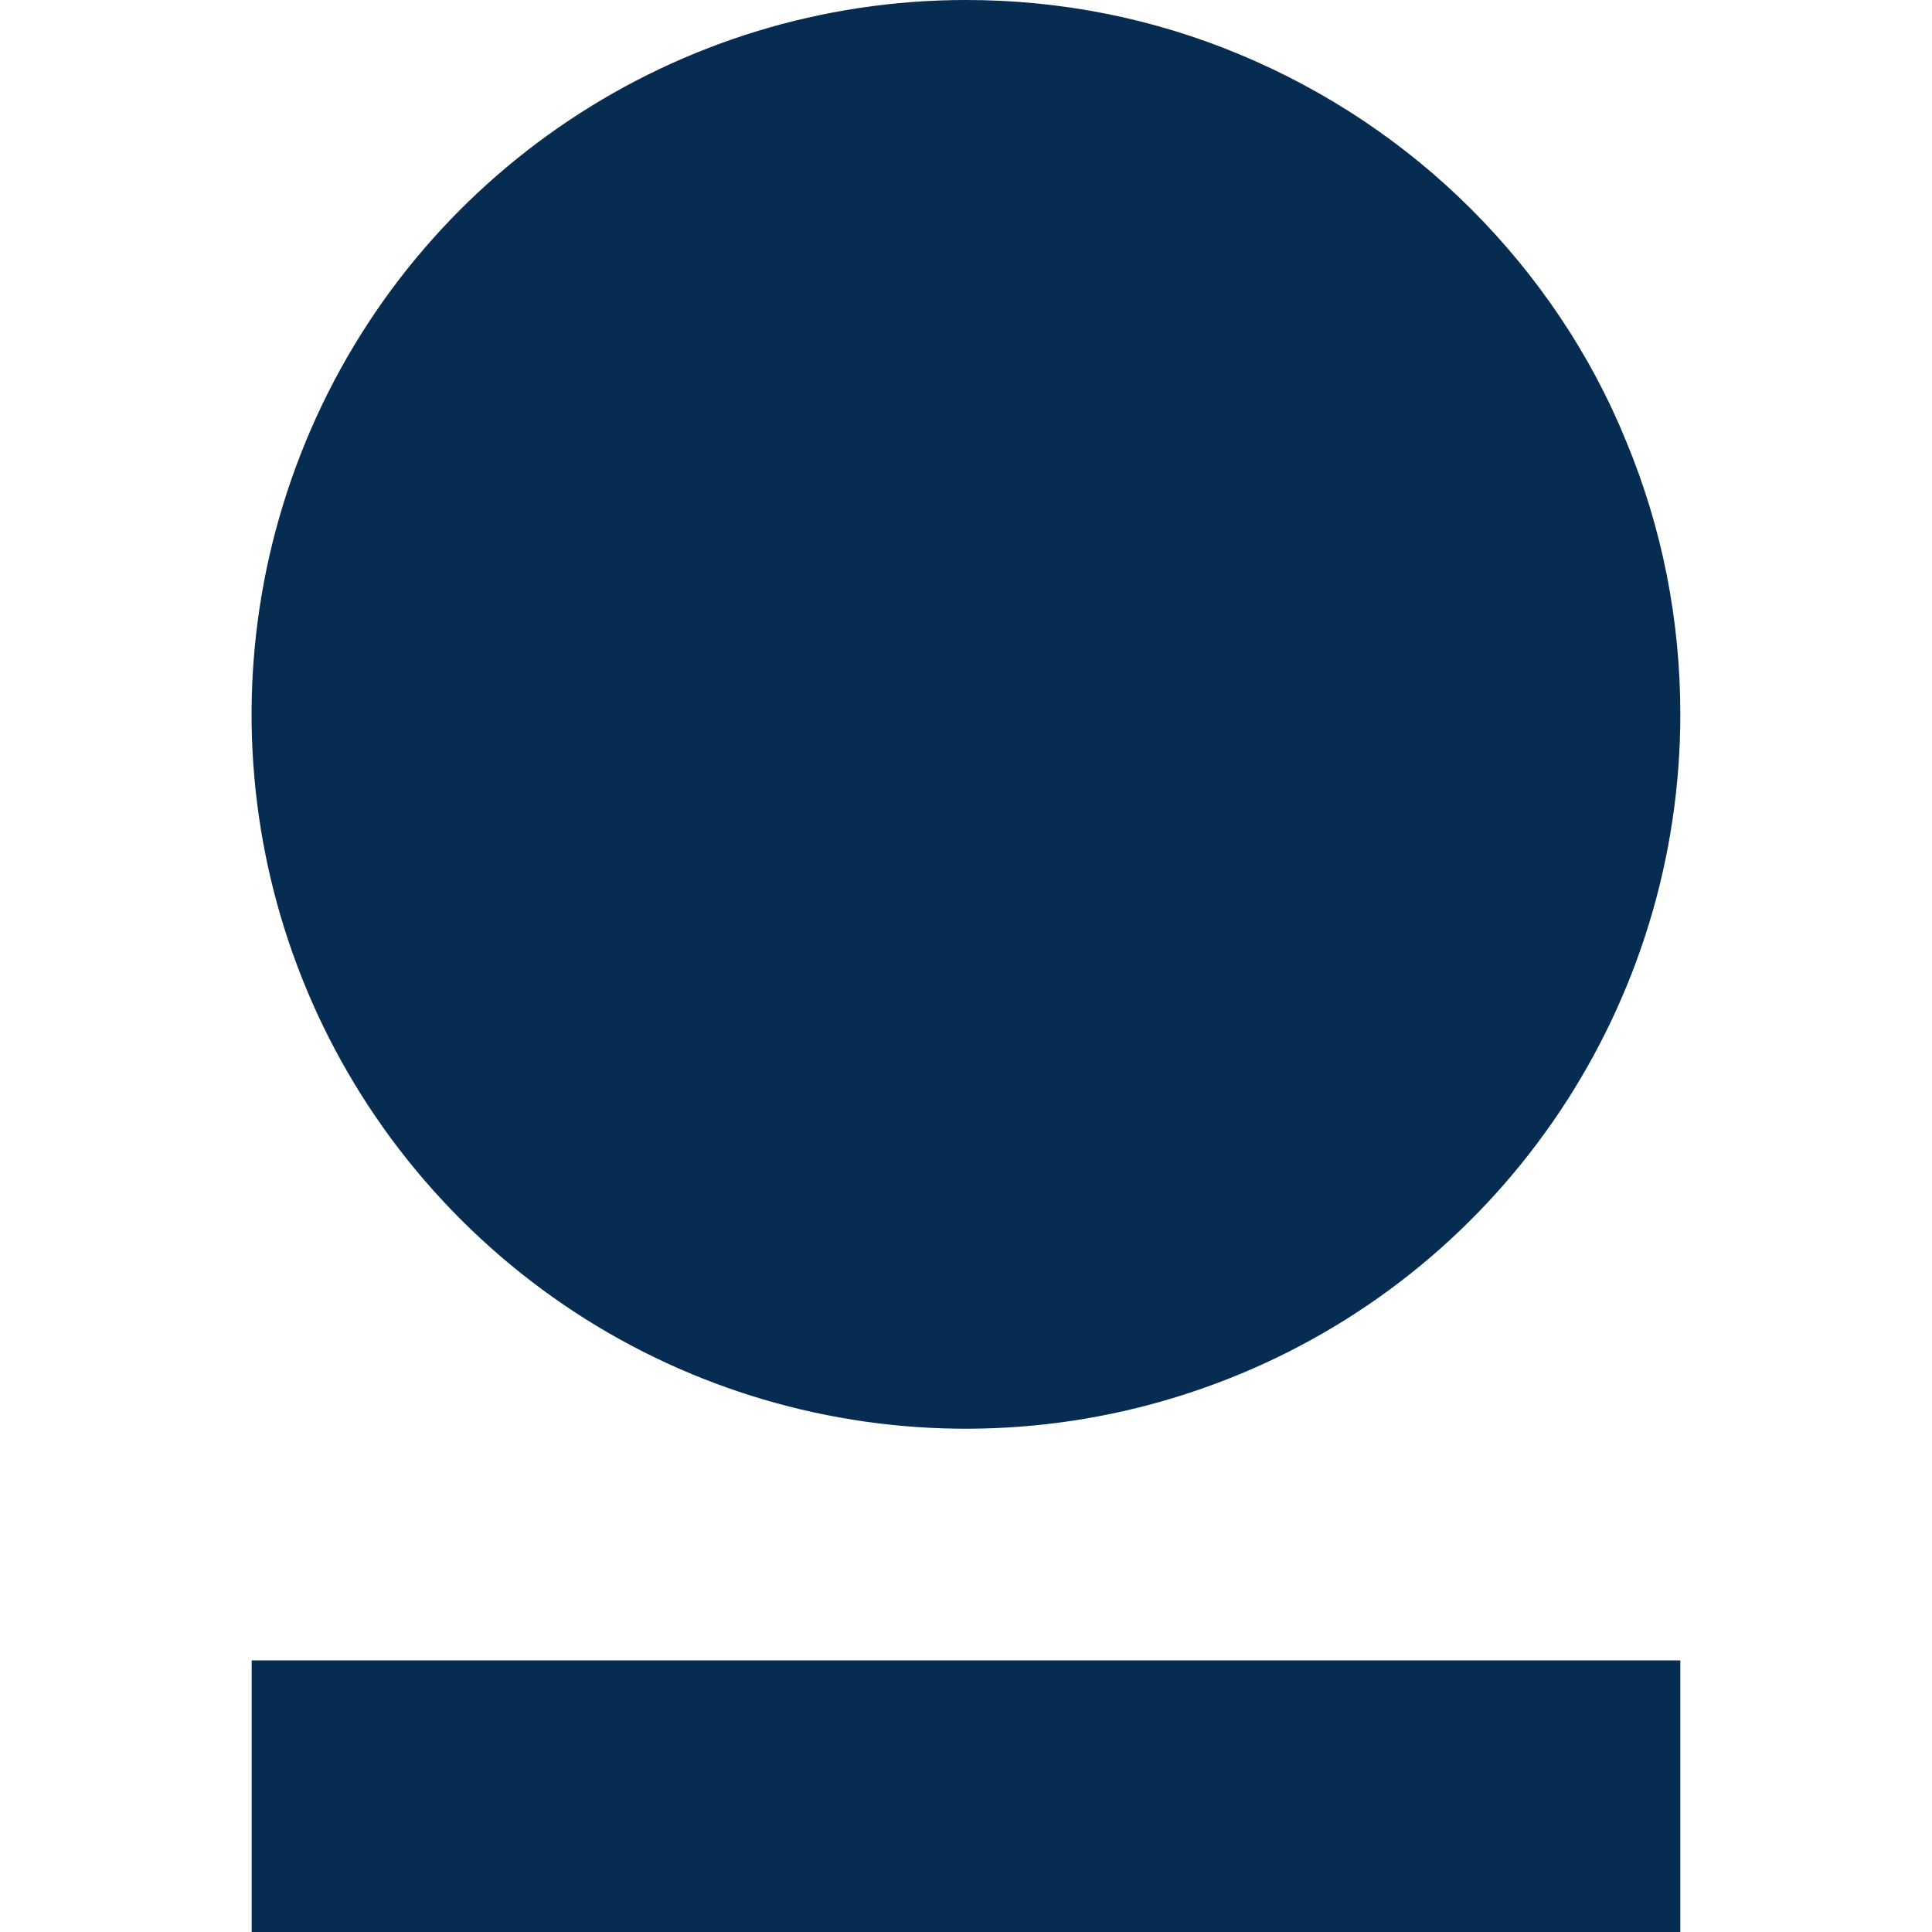 <?xml version="1.0" ?>
<svg xmlns="http://www.w3.org/2000/svg" viewBox="0 0 213.4 213.4">
	<style>
    .s0 {
        fill: #072c51
    }
    </style>
	<g>
		<path id="rect17" class="s0" d="M 27.8,183.4 L 185.6,183.4 L 185.6,213.4 L 27.8,213.4 L 27.8,183.4"/>
		<path id="path21" class="s0" d="M 185.6,78.9 C 185.6,110.8 166.4,139.6 136.9,151.8 C 107.4,164.0 73.5,157.3 50.9,134.7 C 28.3,112.1 21.6,78.2 33.8,48.7 C 46.0,19.2 74.8,0.0 106.7,0.0 C 117.1,0.0 127.3,2.0 136.9,6.0 C 146.5,10.0 155.2,15.8 162.5,23.1 C 169.8,30.4 175.7,39.1 179.6,48.7 C 183.6,58.3 185.6,68.5 185.6,78.9 L 185.6,78.9"/>
	</g>
</svg>